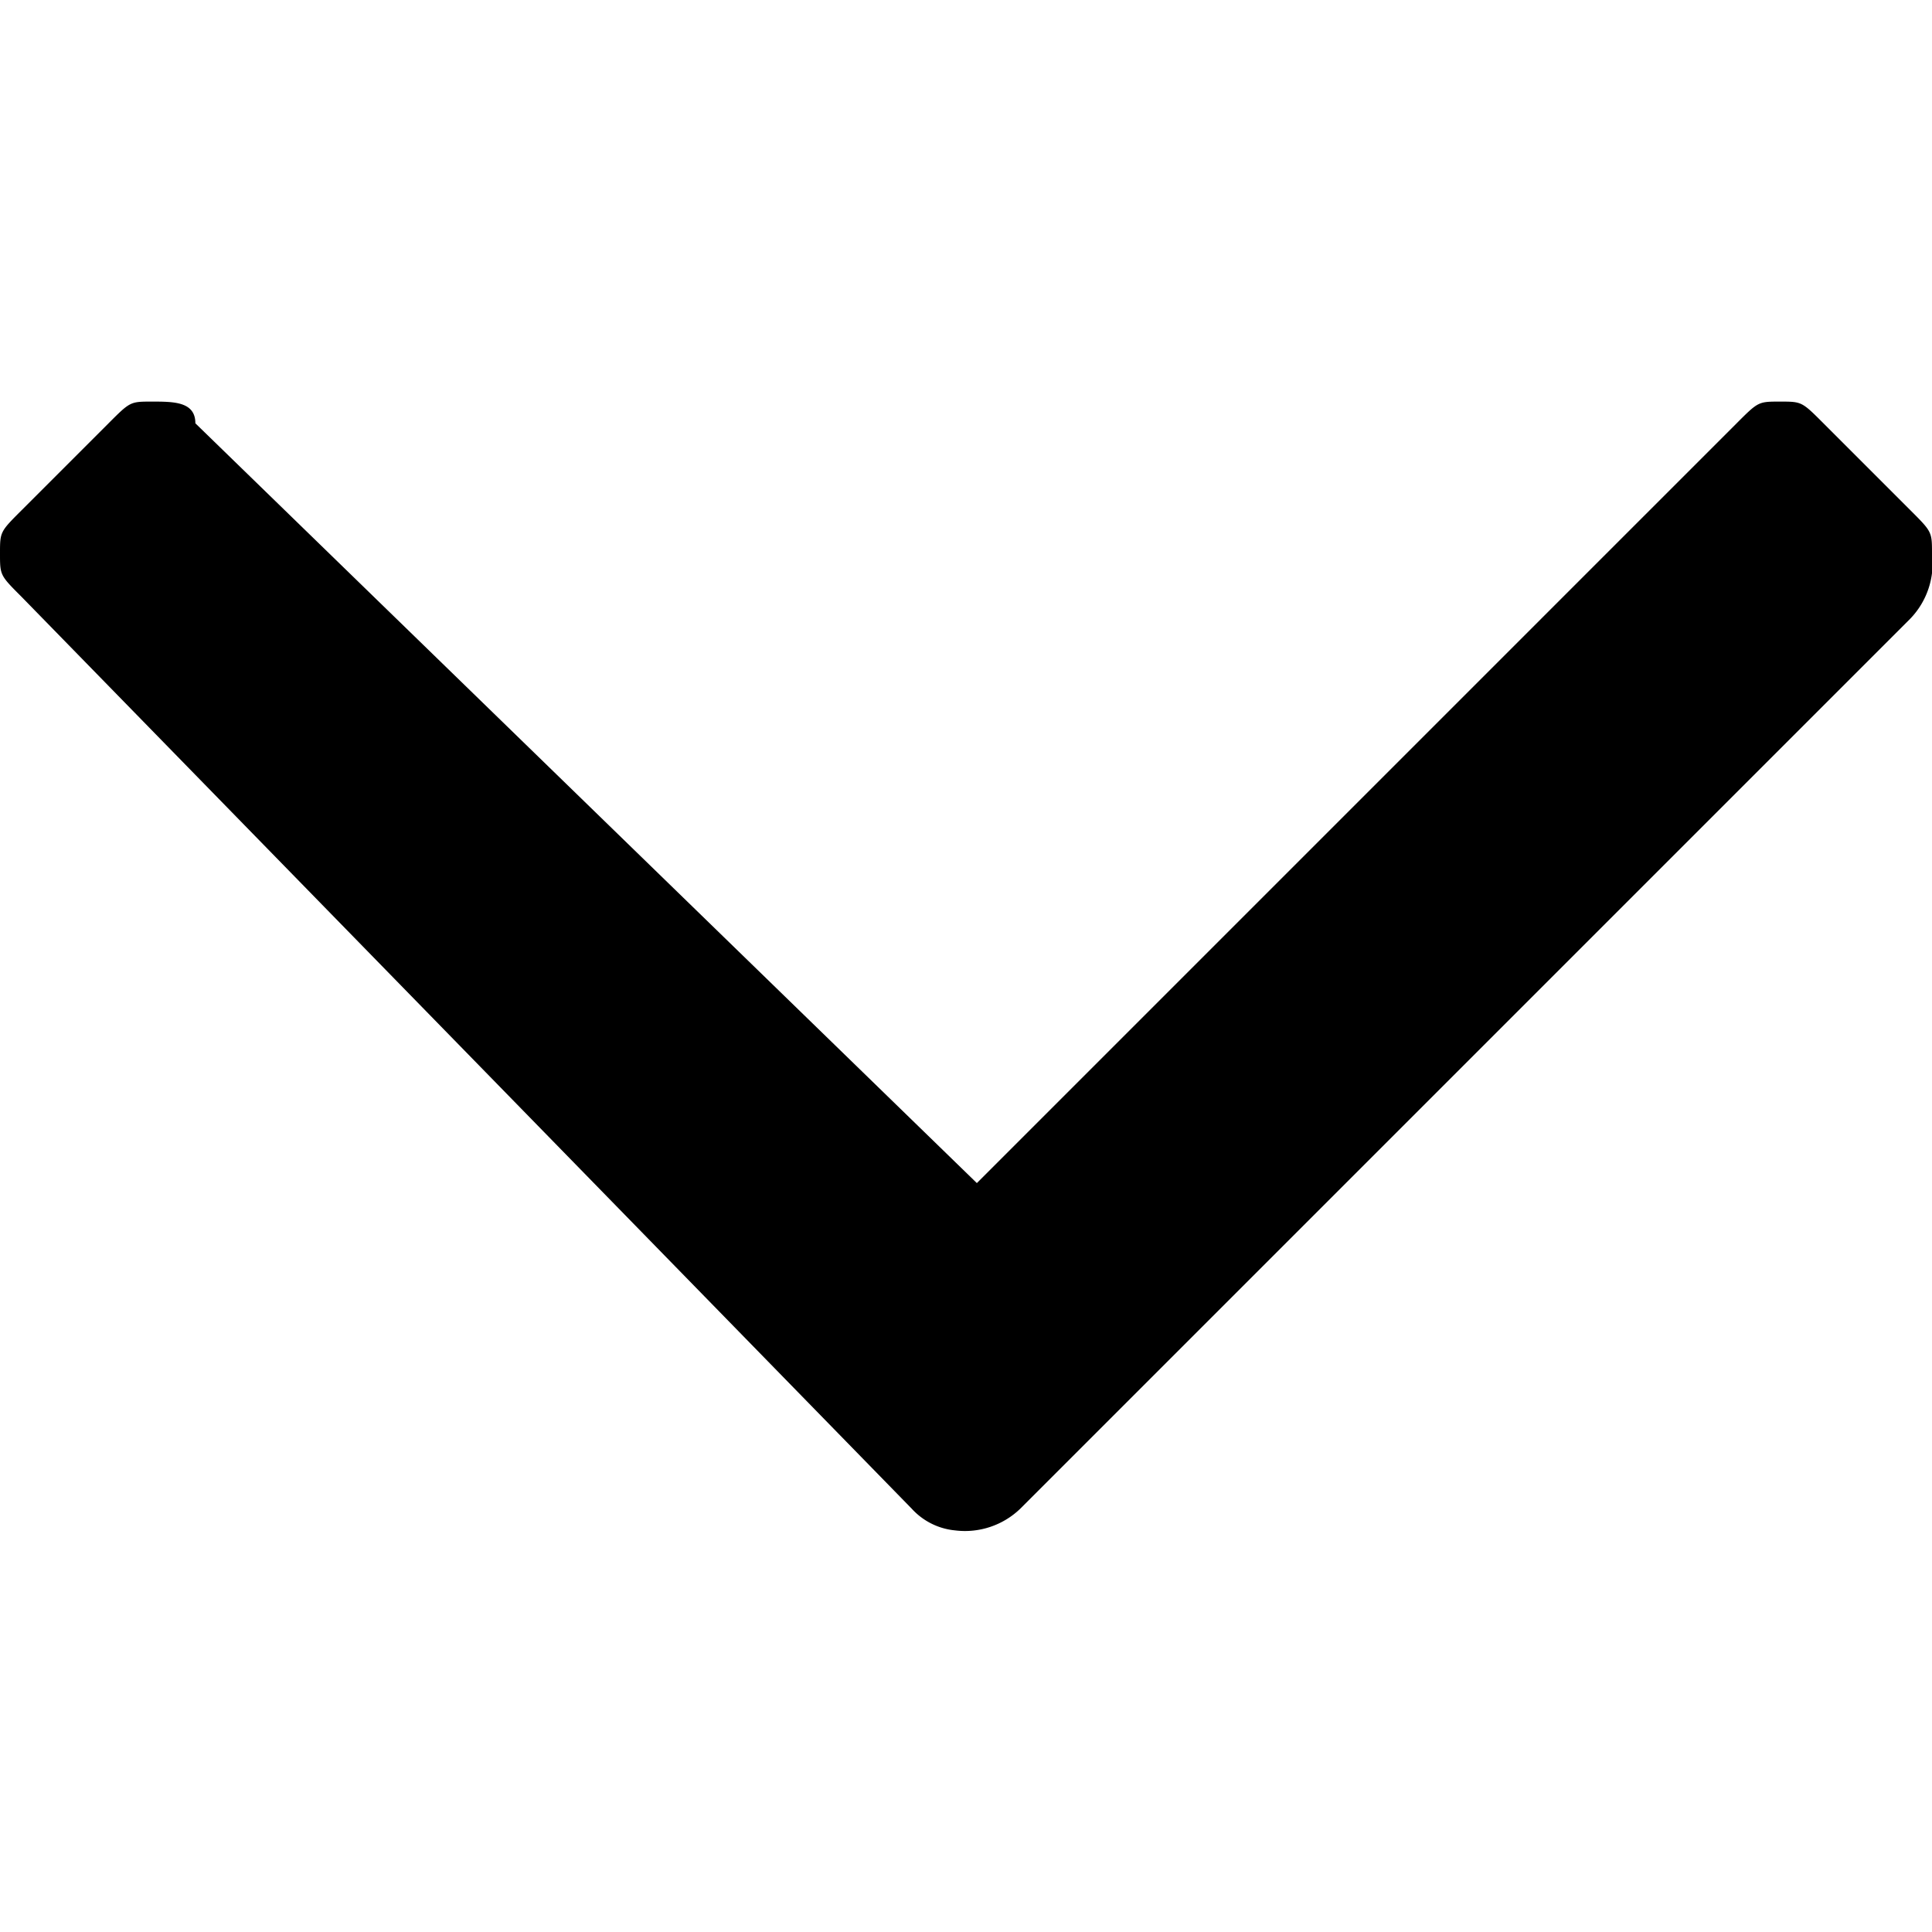 <svg xmlns="http://www.w3.org/2000/svg" id="b19050d0-a3fa-4851-91fc-1e9290f89e4c" data-name="Layer 1" width="8.9" height="8.9" viewBox="0 0 8.9 8.9"><rect width="8.9" height="8.9" style="opacity:0"></rect><path id="e29c3bb9-62a9-46ef-8a6d-b677369a6fa8" data-name="&#xF106;" d="M.7,1.85c-.1,0-.1,0-.2.1h0l-.4.4c-.1.1-.1.1-.1.2s0,.1.1.2h0l4.1,4.2a.31.31,0,0,0,.2.1.367.367,0,0,0,.3-.1h0l4.1-4.1a.367.367,0,0,0,.1-.3c0-.1,0-.1-.1-.2h0l-.4-.4c-.1-.1-.1-.1-.2-.1s-.1,0-.2.1H8L4.5,5.45.9,1.95C.9,1.85.8,1.85.7,1.85Z"></path></svg>
